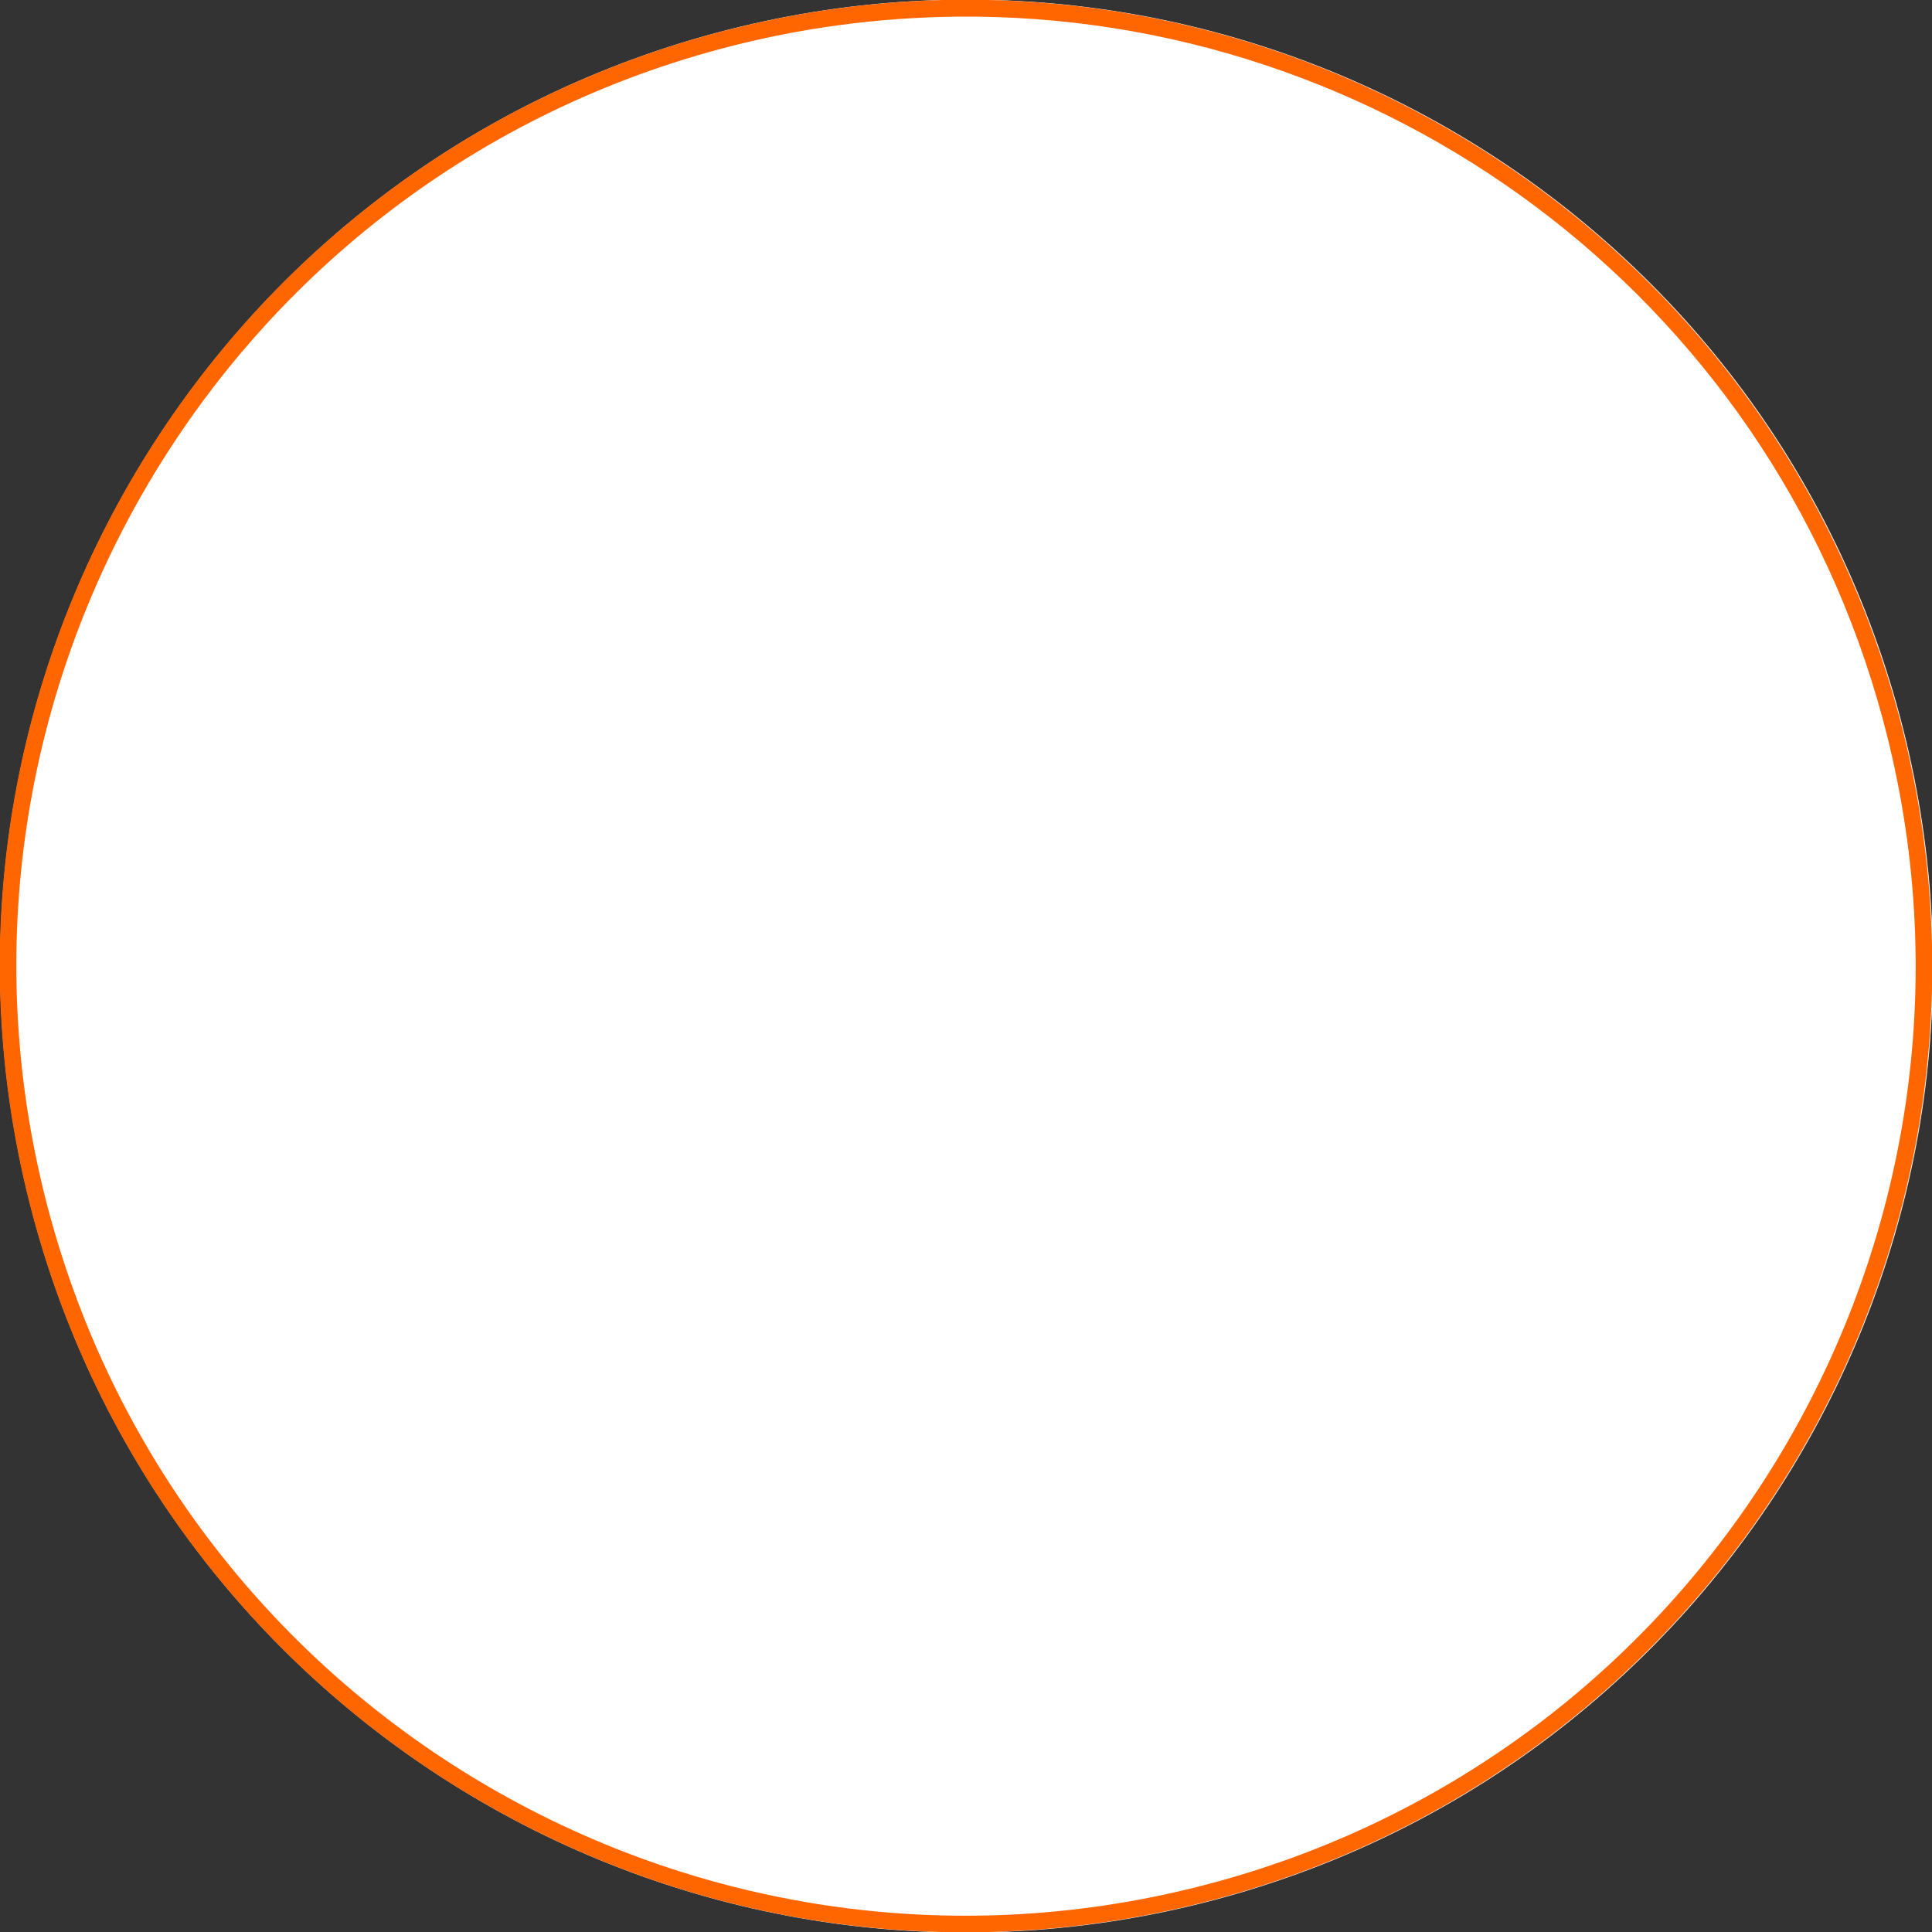 <?xml version="1.0" encoding="UTF-8" standalone="no"?>
<!-- Created with Inkscape (http://www.inkscape.org/) -->

<svg
   xmlns:dc="http://purl.org/dc/elements/1.1/"
   xmlns:cc="http://creativecommons.org/ns#"
   xmlns:rdf="http://www.w3.org/1999/02/22-rdf-syntax-ns#"
   xmlns:svg="http://www.w3.org/2000/svg"
   xmlns="http://www.w3.org/2000/svg"
   xmlns:sodipodi="http://sodipodi.sourceforge.net/DTD/sodipodi-0.dtd"
   xmlns:inkscape="http://www.inkscape.org/namespaces/inkscape"
   width="200"
   height="200"
   id="svg3864"
   version="1.1"
   inkscape:version="0.48.1 r9760"
   sodipodi:docname="dashboard_back.svg">
  <rect width="100%" height="100%" fill="#333333" stroke="none"/>
  <defs
     id="defs3866" />
  <sodipodi:namedview
     id="base"
     pagecolor="#ffffff"
     bordercolor="#666666"
     borderopacity="1.0"
     inkscape:pageopacity="0.0"
     inkscape:pageshadow="2"
     inkscape:zoom="1.979899"
     inkscape:cx="-103.70478"
     inkscape:cy="127.89655"
     inkscape:document-units="px"
     inkscape:current-layer="layer1"
     showgrid="false"
     fit-margin-top="0"
     fit-margin-left="0"
     fit-margin-right="0"
     fit-margin-bottom="0"
     inkscape:window-width="1920"
     inkscape:window-height="1141"
     inkscape:window-x="0"
     inkscape:window-y="26"
     inkscape:window-maximized="1" />
  <g
     inkscape:label="Layer 1"
     inkscape:groupmode="layer"
     id="layer1"
     transform="translate(-128.571,-369.505)">
    <path
       sodipodi:type="arc"
       style="fill:#ffffff;fill-rule:evenodd;stroke:none"
       id="path2995"
       sodipodi:cx="100"
       sodipodi:cy="108.57143"
       sodipodi:rx="62.857143"
       sodipodi:ry="62.857143"
       d="m 162.857,108.571 c 0,34.715 -28.142,62.857 -62.857,62.857 -34.715,0 -62.857,-28.142 -62.857,-62.857 0,-34.715 28.142,-62.857 62.857,-62.857 34.715,0 62.857,28.142 62.857,62.857 z"
       transform="matrix(1.537,-0.412,0.412,1.537,30.196,343.839)" />
    <path
       inkscape:connector-curvature="0"
       style="fill:#ff6600;fill-rule:evenodd;stroke:none"
       d="m 227.634,369.479 c -8.248,0.082 -16.602,1.204 -24.938,3.438 -53.347,14.294 -85.013,69.122 -70.719,122.469 14.294,53.347 69.122,85.013 122.469,70.719 53.347,-14.294 85.013,-69.122 70.719,-122.469 -12.061,-45.011 -52.994,-74.6 -97.531,-74.156 z m 0.031,1.75 c 43.77,-0.437 83.991,28.609 95.844,72.844 14.048,52.427 -17.073,106.327 -69.5,120.375 -52.427,14.048 -106.327,-17.073 -120.375,-69.5 -14.048,-52.427 17.073,-106.327 69.5,-120.375 8.192,-2.195 16.426,-3.263 24.531,-3.344 z"
       id="path2995-2" />
  </g>
</svg>
